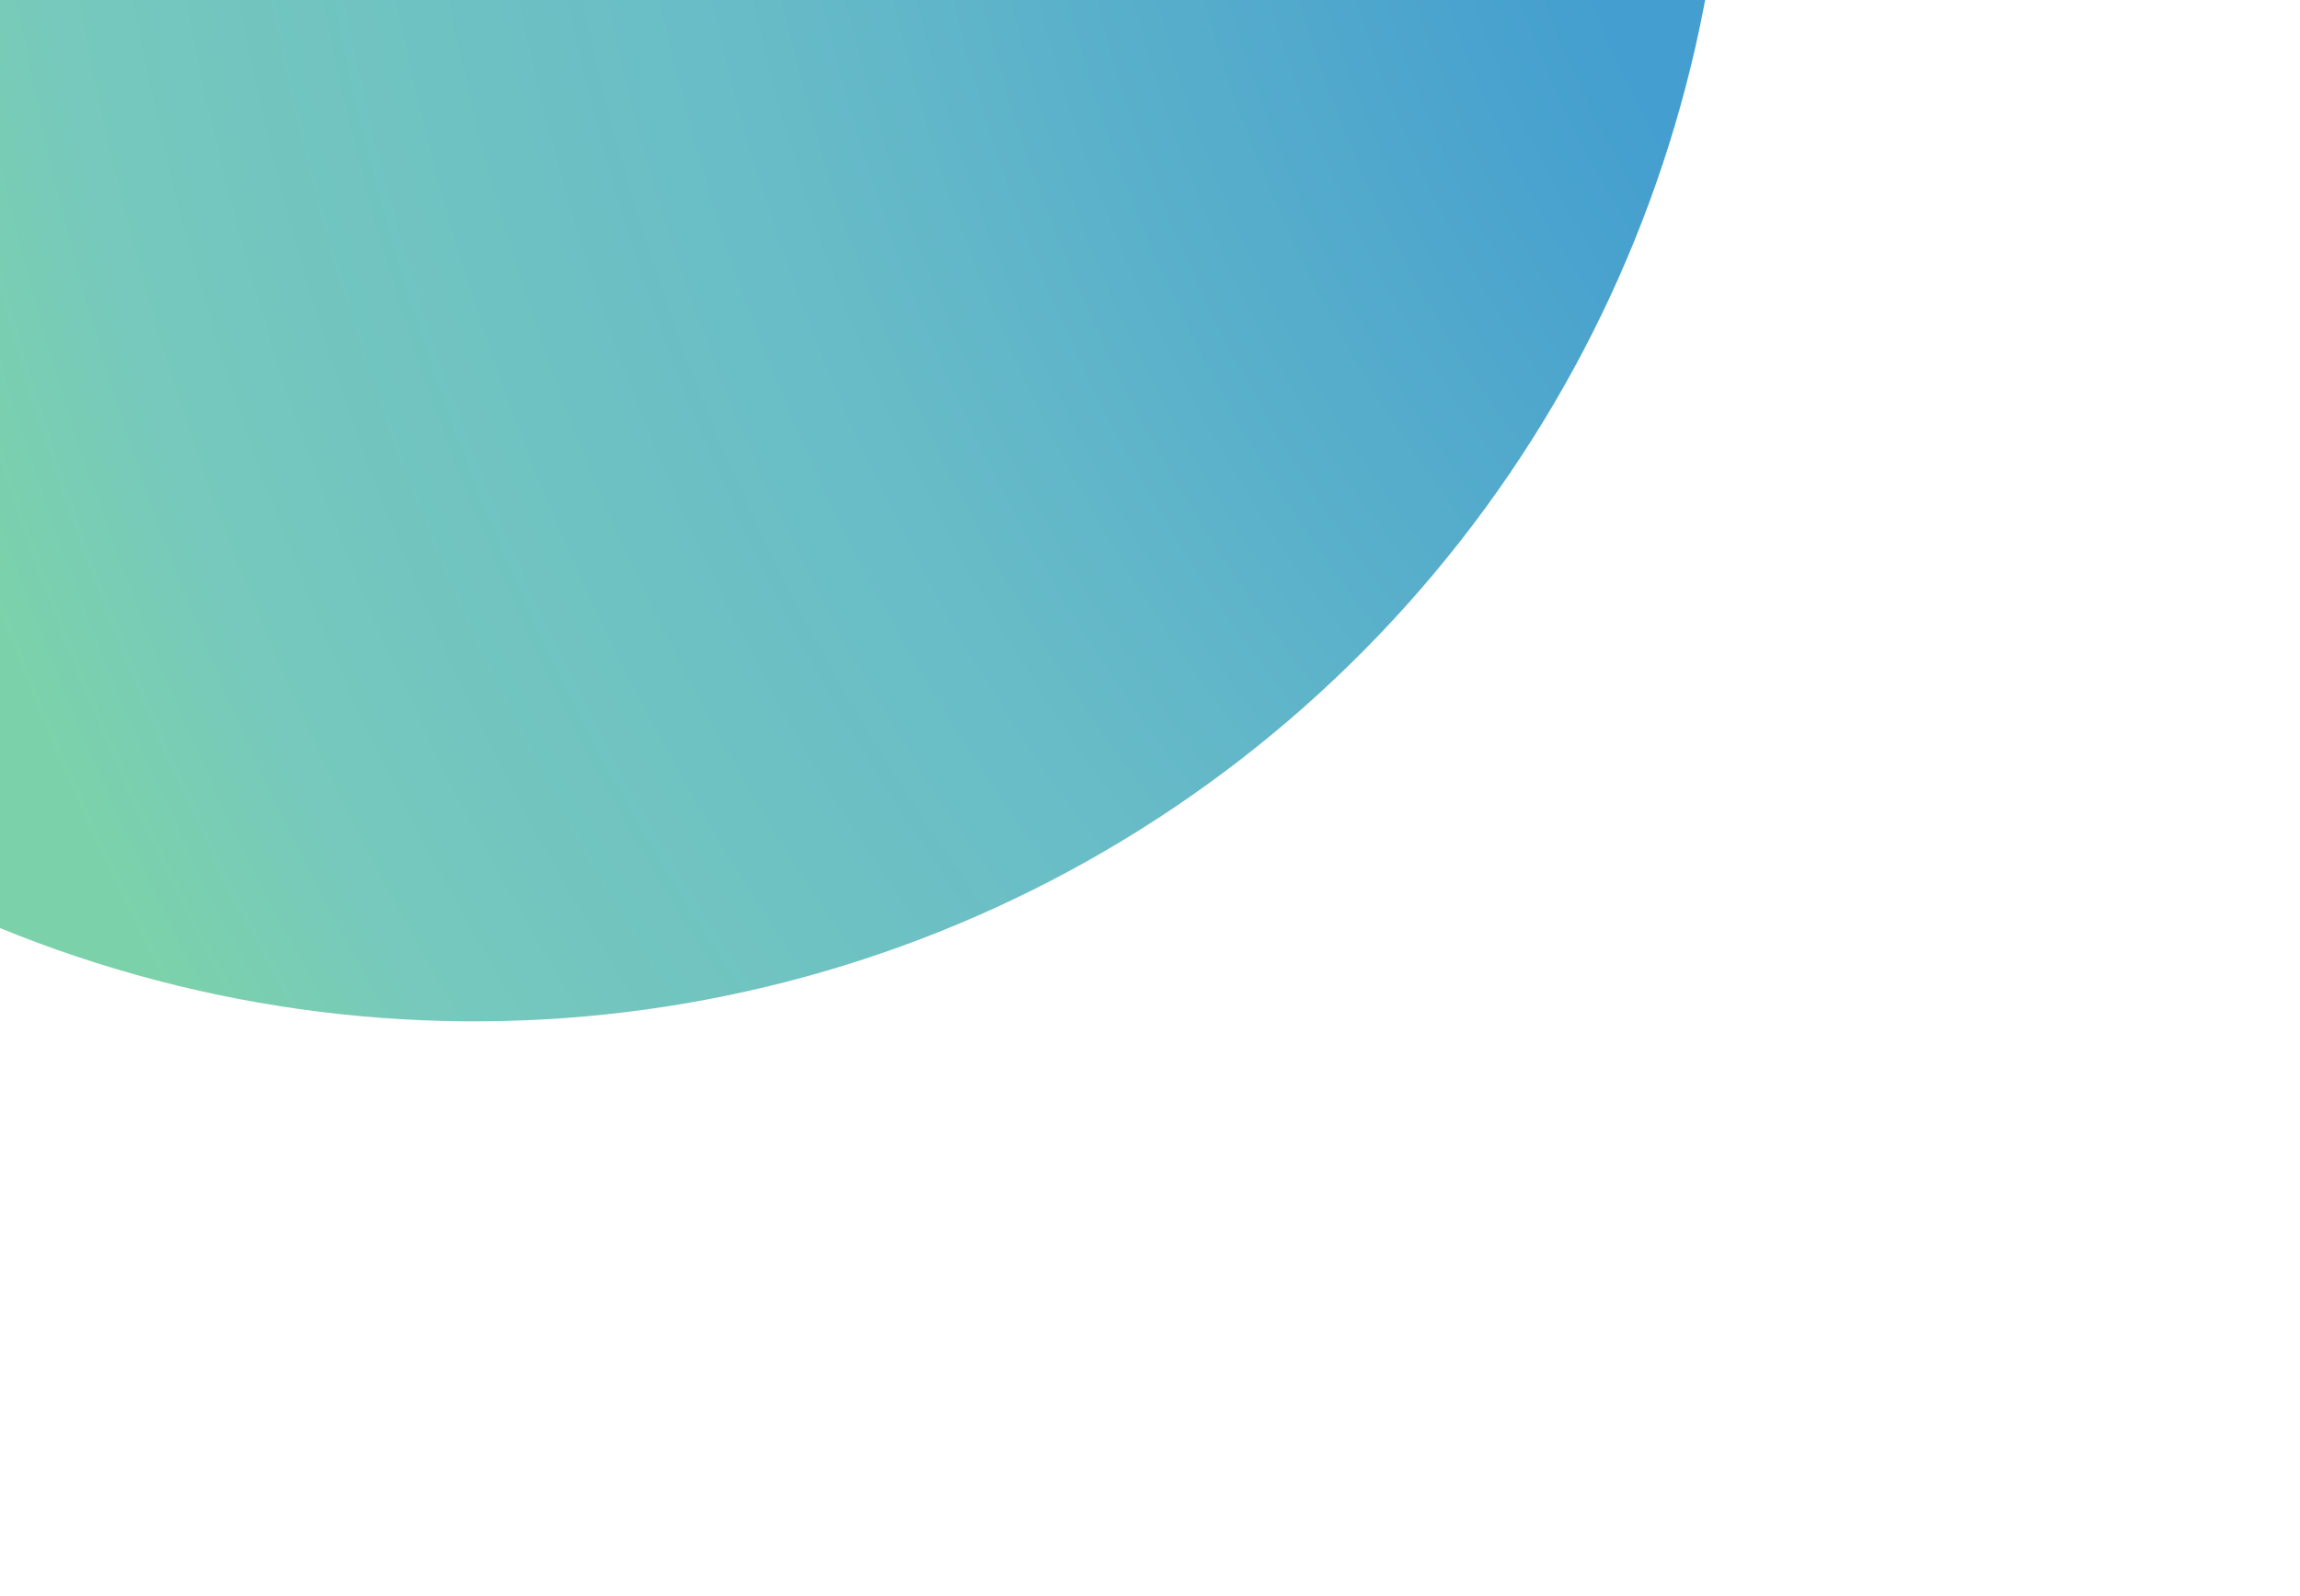 <svg width="379" height="263" viewBox="0 0 379 263" fill="none" xmlns="http://www.w3.org/2000/svg">
<g filter="url(#filter0_f_1672_6568)">
<circle cx="206.5" cy="206.5" r="206.5" transform="matrix(-0.722 -0.691 -0.691 0.722 369.93 -44.457)" fill="url(#paint0_radial_1672_6568)"/>
</g>
<defs>
<filter id="filter0_f_1672_6568" x="-222.535" y="-338.536" width="601" height="601" filterUnits="userSpaceOnUse" color-interpolation-filters="sRGB">
<feFlood flood-opacity="0" result="BackgroundImageFix"/>
<feBlend mode="normal" in="SourceGraphic" in2="BackgroundImageFix" result="shape"/>
<feGaussianBlur stdDeviation="47" result="effect1_foregroundBlur_1672_6568"/>
</filter>
<radialGradient id="paint0_radial_1672_6568" cx="0" cy="0" r="1" gradientUnits="userSpaceOnUse" gradientTransform="rotate(63.435) scale(461.748 562.767)">
<stop stop-color="#449ECF"/>
<stop offset="0.253" stop-color="#449ECF"/>
<stop offset="0.546" stop-color="#68BCC7"/>
<stop offset="0.781" stop-color="#76C9BC"/>
<stop offset="0.859" stop-color="#7BD2AA"/>
<stop offset="1" stop-color="#7BD2AA"/>
</radialGradient>
</defs>
</svg>
